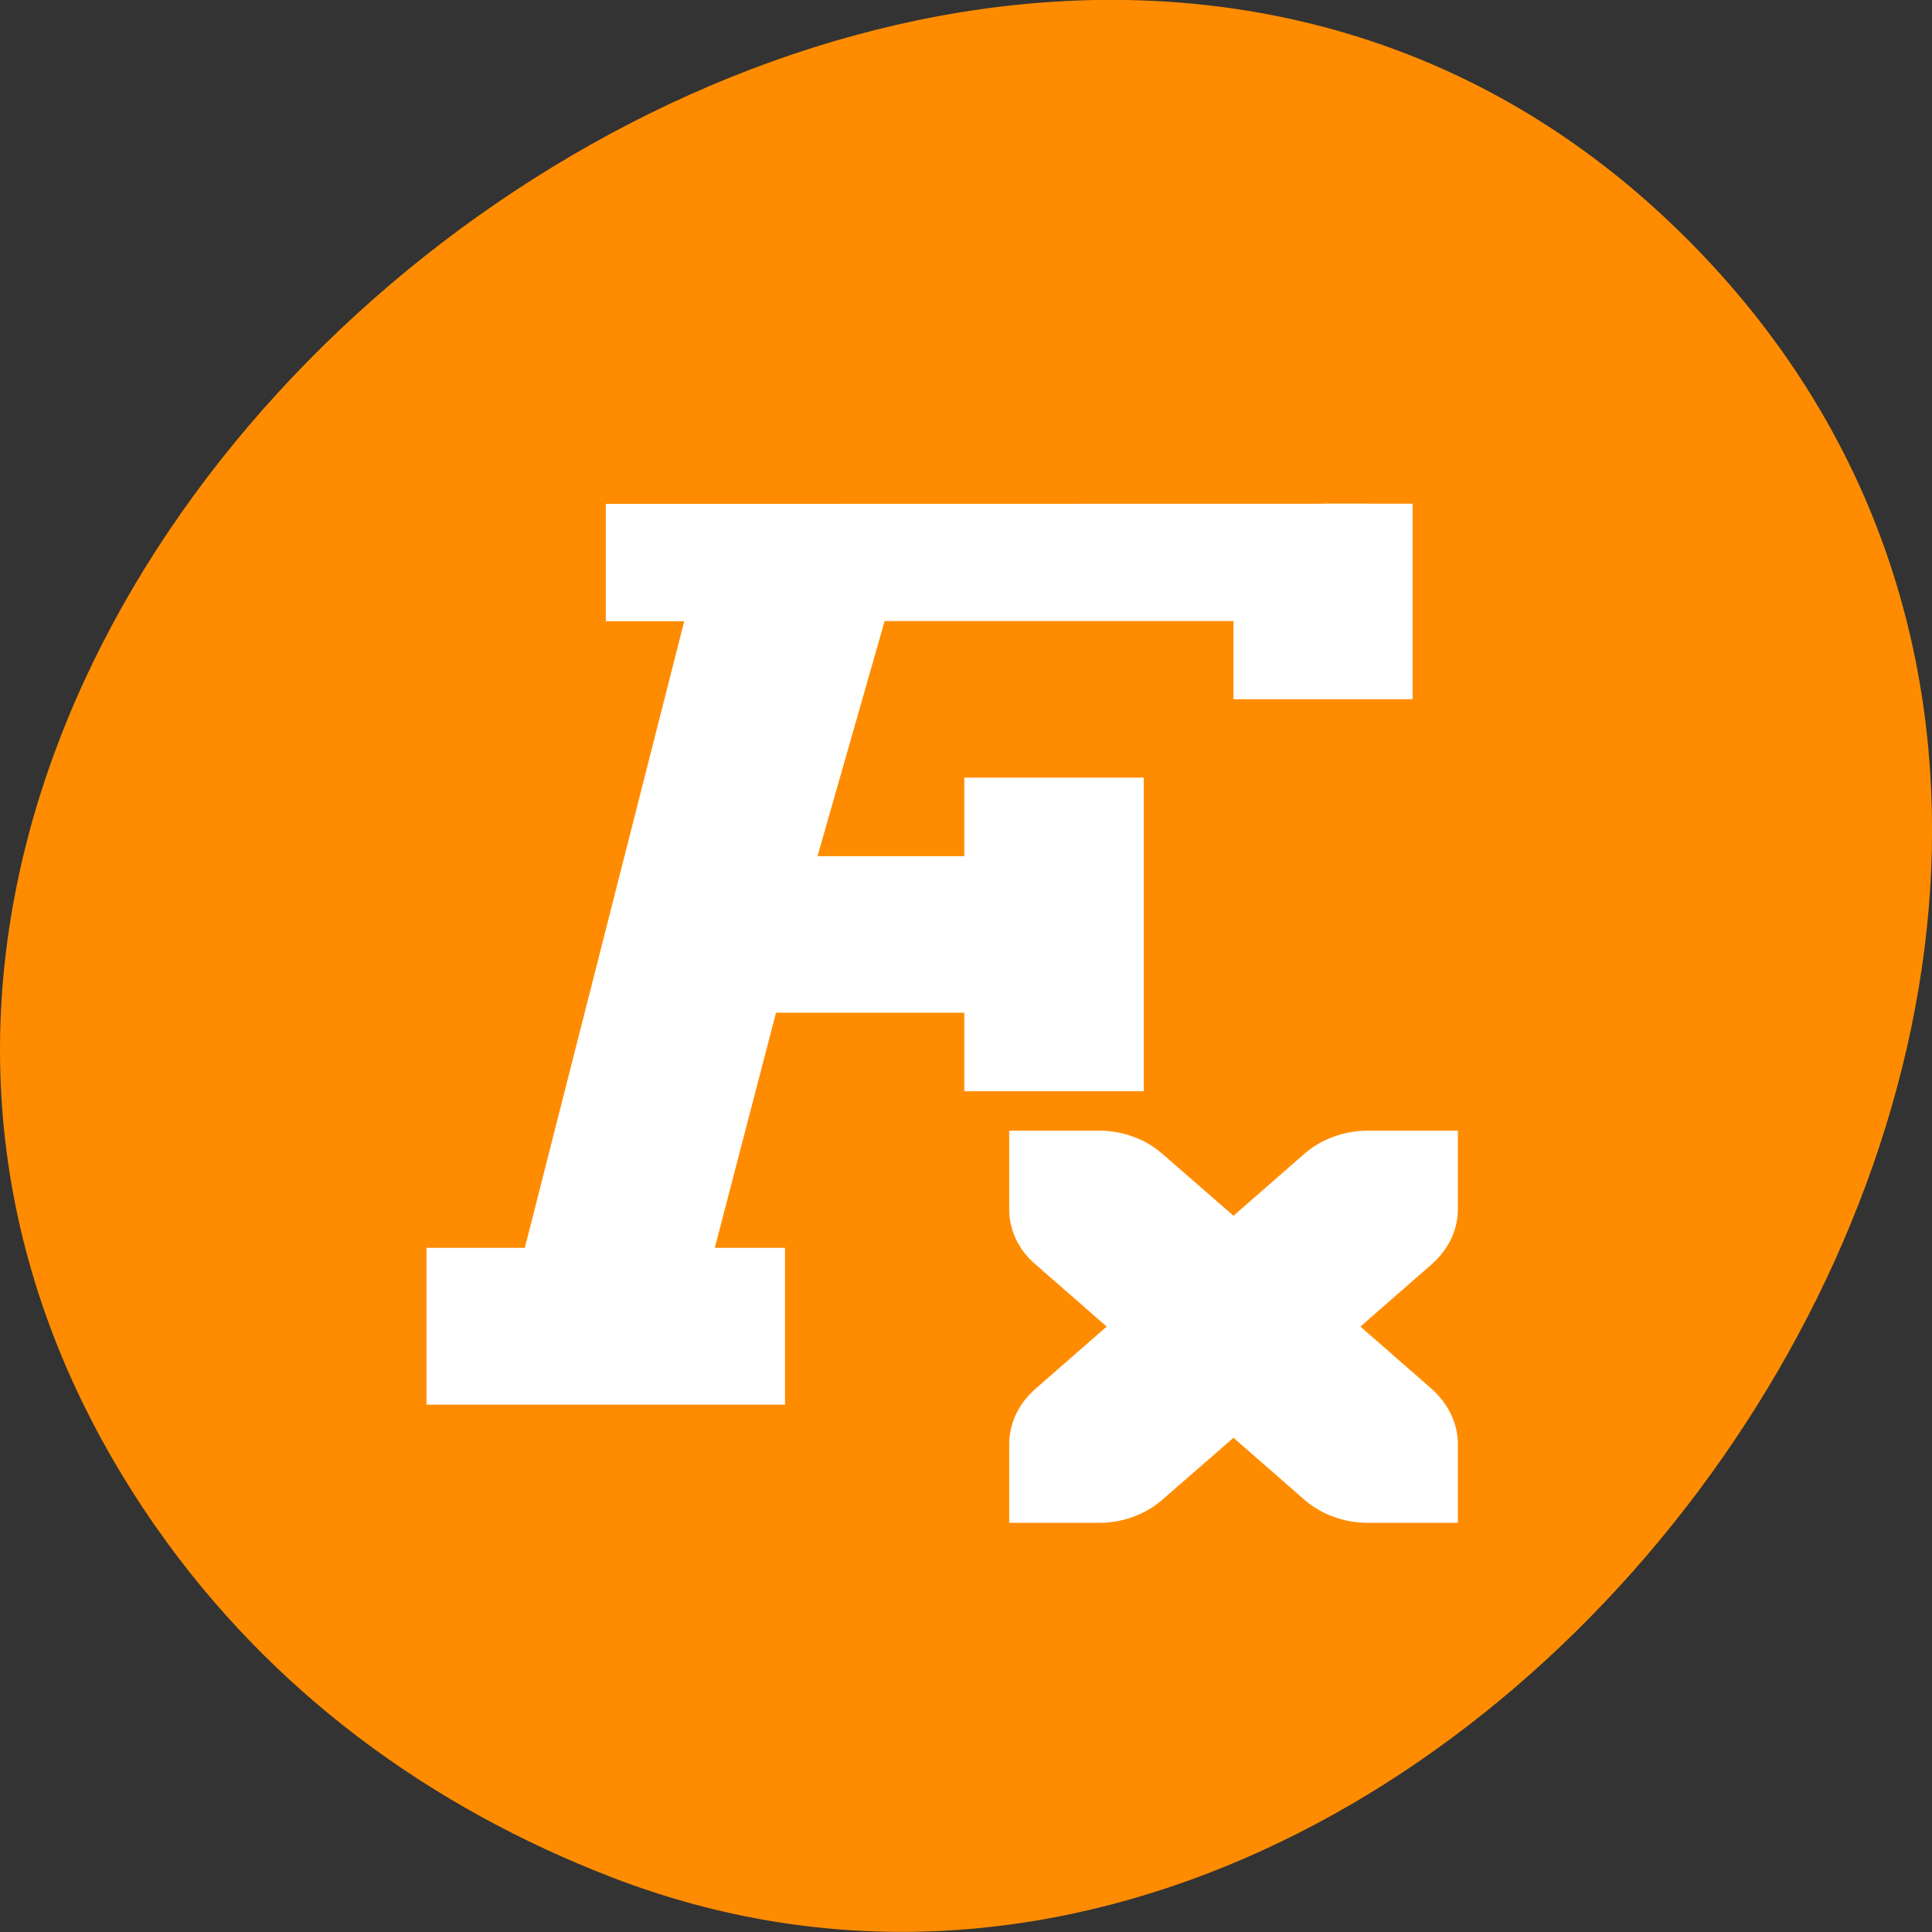 <svg xmlns="http://www.w3.org/2000/svg" viewBox="0 0 22 22"><rect x="0" y="0" width="22" height="22" fill="#333333" stroke="none"/><path d="m 1.785 17.402 c -7.156 -10.234 8.961 -23.051 17.383 -14.723 c 7.941 7.855 -2.324 22.508 -12.199 18.699 c -2.066 -0.797 -3.875 -2.109 -5.184 -3.977" style="fill:#ff8c00"/><g style="fill:#fff"><path d="m 5.002 2.002 v 0.998 h 0.998 l -2 8.999 h -0.998 v 1.002 h 2.999 v -1.002 h -0.91 l 0.91 -4.001 h 2.999 v 1.002 h 1.002 v -3.003 h -1.002 v 1.002 h -2.777 l 0.998 -4.001 h 4.781 v 0.998 h 0.998 v -1.996" transform="matrix(1.021 0 0 0.892 2.302 3.952)" style="stroke:#fff"/><path d="m 11.492 12.875 v 0.895 c 0 0.246 0.113 0.469 0.301 0.629 l 0.809 0.707 l -0.809 0.707 c -0.188 0.164 -0.301 0.387 -0.301 0.633 v 0.895 h 1.023 c 0.281 0 0.535 -0.102 0.719 -0.262 l 0.812 -0.707 l 0.809 0.707 c 0.184 0.16 0.441 0.262 0.723 0.262 h 1.023 v -0.895 c 0 -0.246 -0.117 -0.469 -0.301 -0.633 l -0.809 -0.707 l 0.809 -0.707 c 0.184 -0.16 0.301 -0.383 0.301 -0.629 v -0.895 h -1.023 c -0.281 0 -0.539 0.102 -0.723 0.262 l -0.809 0.707 l -0.812 -0.707 c -0.184 -0.16 -0.438 -0.262 -0.719 -0.262" style="fill-rule:evenodd"/></g></svg>